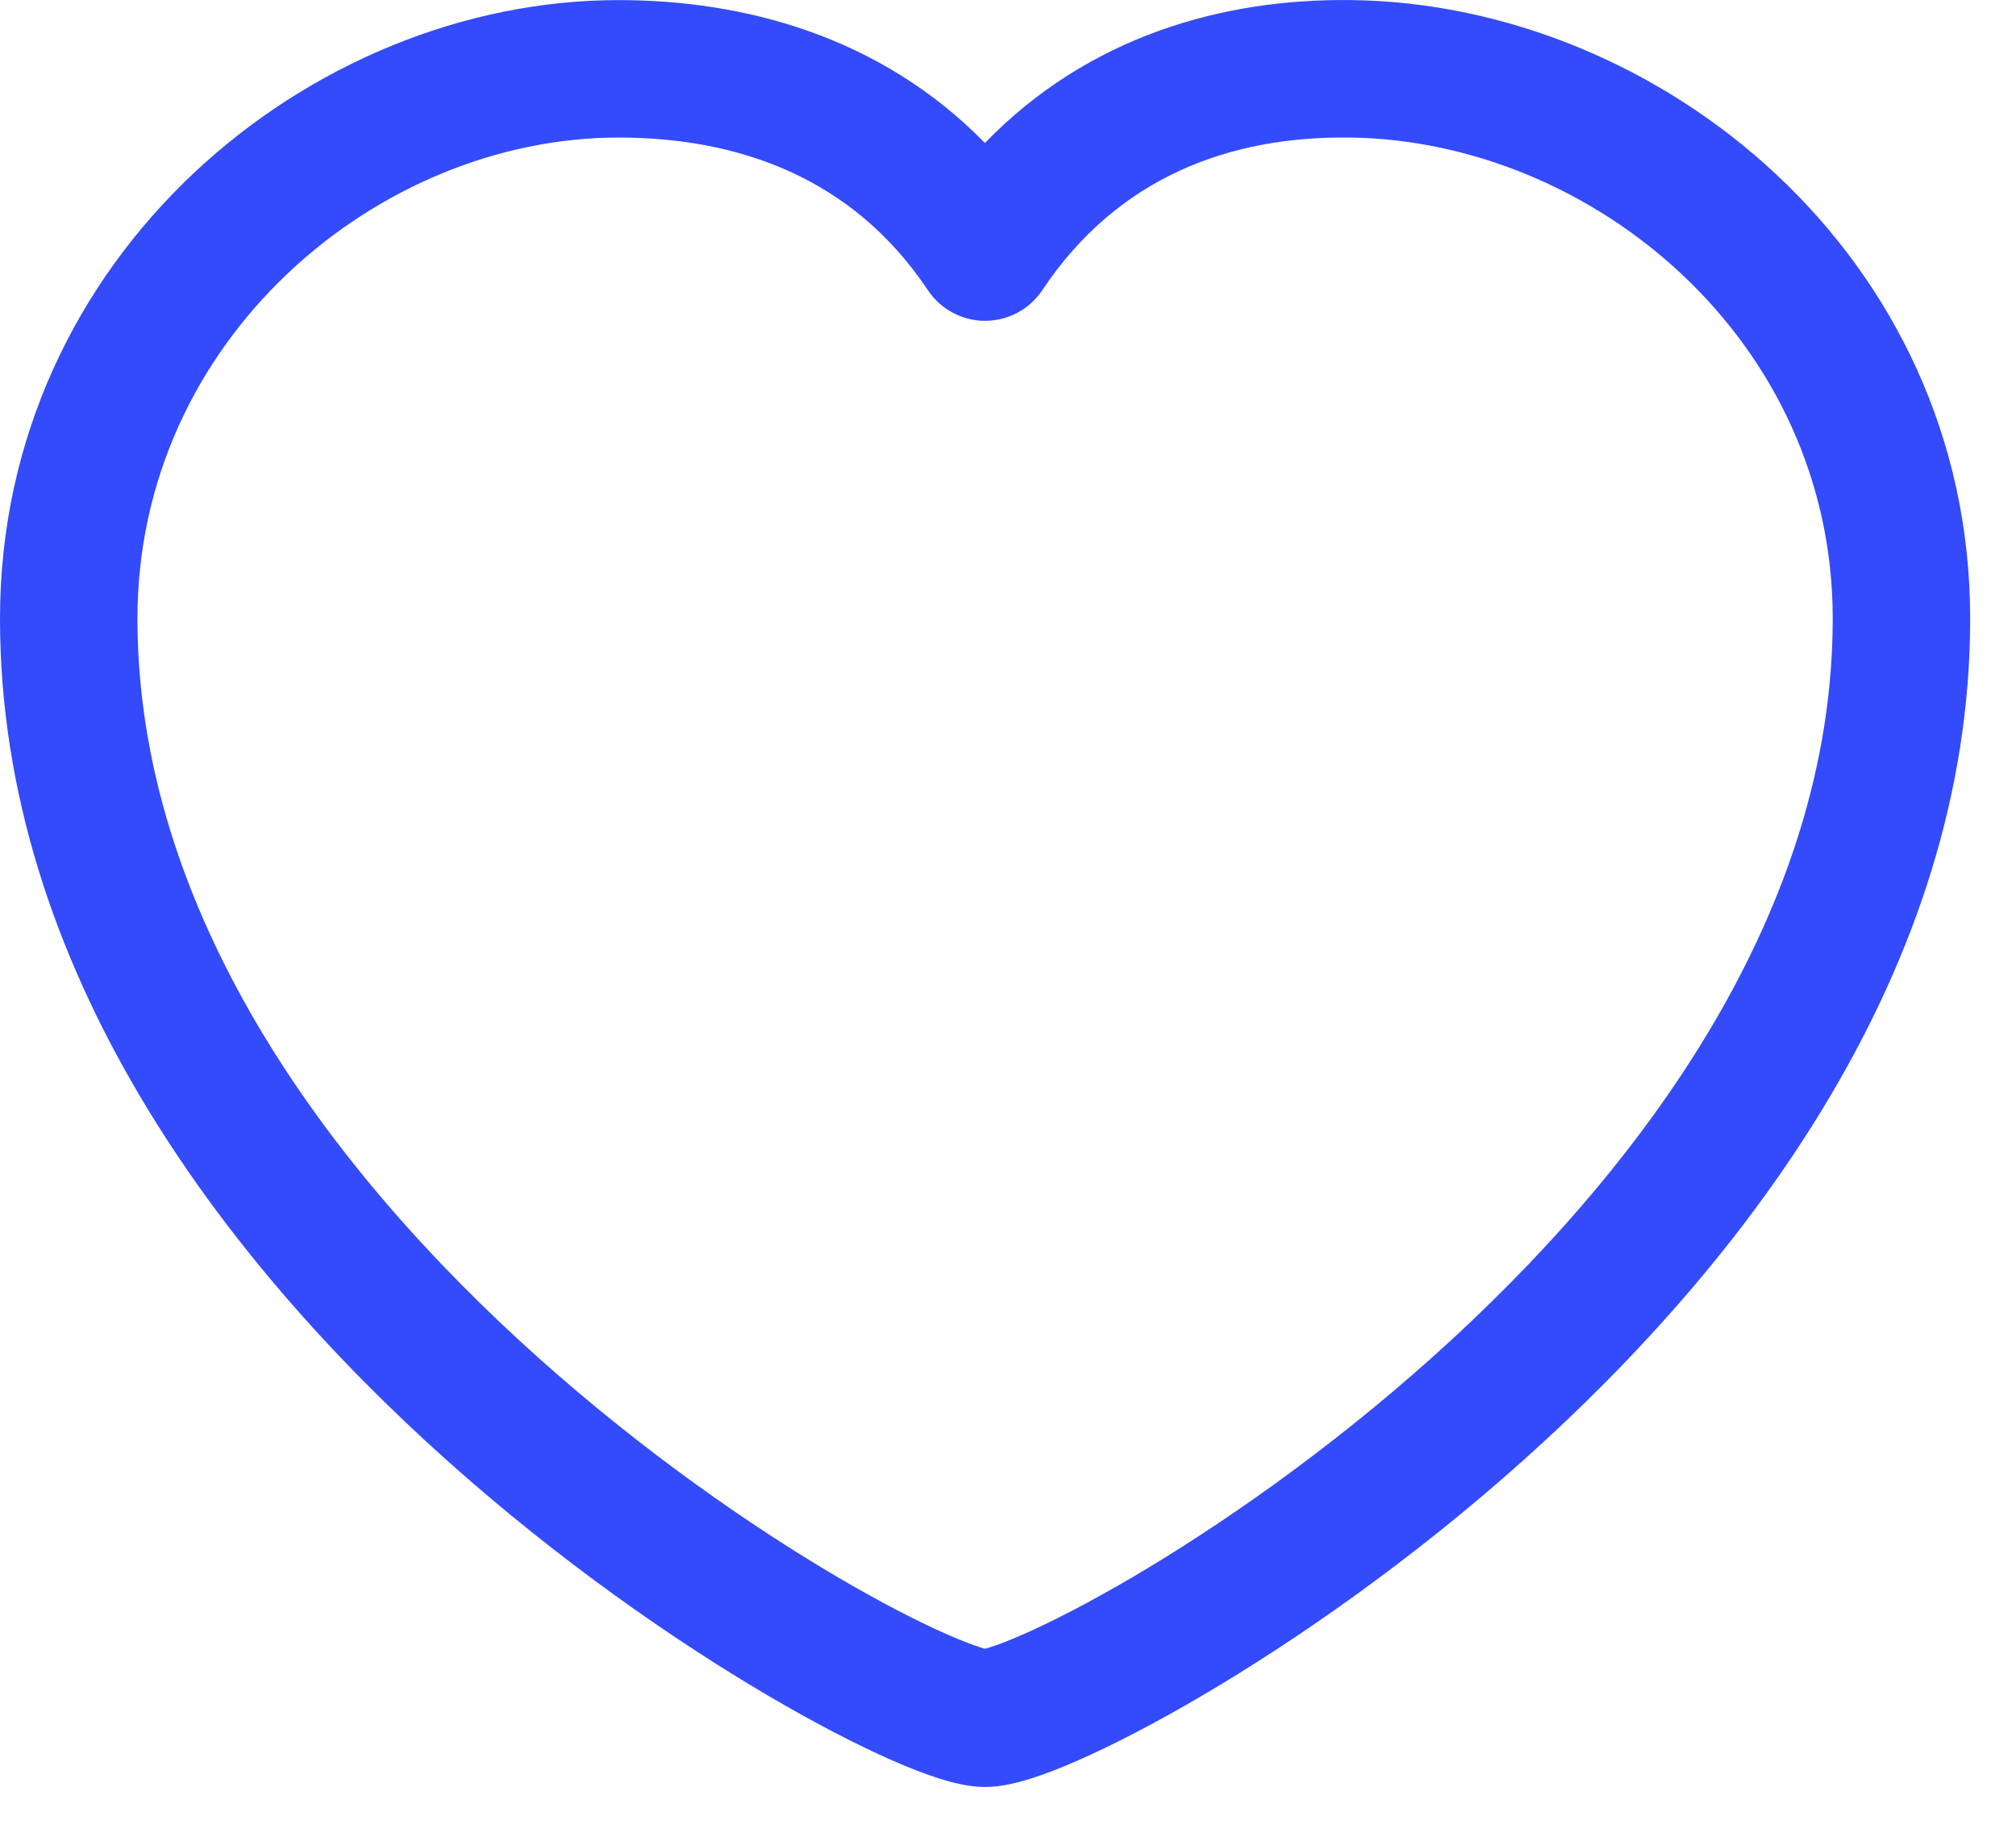 <svg width="22" height="20" viewBox="0 0 22 20" fill="none" xmlns="http://www.w3.org/2000/svg">
<path fill-rule="evenodd" clip-rule="evenodd" d="M14.739 1.501C13.429 1.482 12.2 1.927 11.374 3.167C11.235 3.375 11.001 3.501 10.75 3.501C10.499 3.501 10.265 3.375 10.126 3.167C9.304 1.934 8.053 1.501 6.75 1.501C4.123 1.501 1.5 3.705 1.5 6.75C1.5 9.929 3.555 12.74 5.875 14.816C7.022 15.842 8.199 16.657 9.145 17.213C9.619 17.491 10.026 17.699 10.335 17.835C10.491 17.903 10.612 17.95 10.7 17.977C10.72 17.984 10.737 17.989 10.75 17.992C10.763 17.989 10.78 17.984 10.8 17.977C10.888 17.95 11.009 17.903 11.165 17.835C11.474 17.699 11.881 17.491 12.355 17.213C13.301 16.657 14.478 15.842 15.625 14.816C17.945 12.74 20 9.929 20 6.75C20 3.713 17.384 1.539 14.739 1.501ZM10.748 1.56C11.878 0.395 13.348 -0.02 14.761 0.001C18.116 0.049 21.5 2.788 21.5 6.75C21.5 10.572 19.055 13.76 16.625 15.934C15.397 17.033 14.137 17.905 13.114 18.506C12.603 18.806 12.143 19.043 11.769 19.208C11.582 19.29 11.408 19.358 11.254 19.407C11.118 19.45 10.933 19.5 10.75 19.5C10.567 19.5 10.382 19.45 10.246 19.407C10.092 19.358 9.918 19.29 9.731 19.208C9.357 19.043 8.897 18.806 8.386 18.506C7.363 17.905 6.103 17.033 4.875 15.934C2.445 13.76 0 10.572 0 6.75C0 2.797 3.377 0.001 6.75 0.001C8.125 0.001 9.61 0.397 10.748 1.56Z" fill="#334BFA"/>
</svg>
